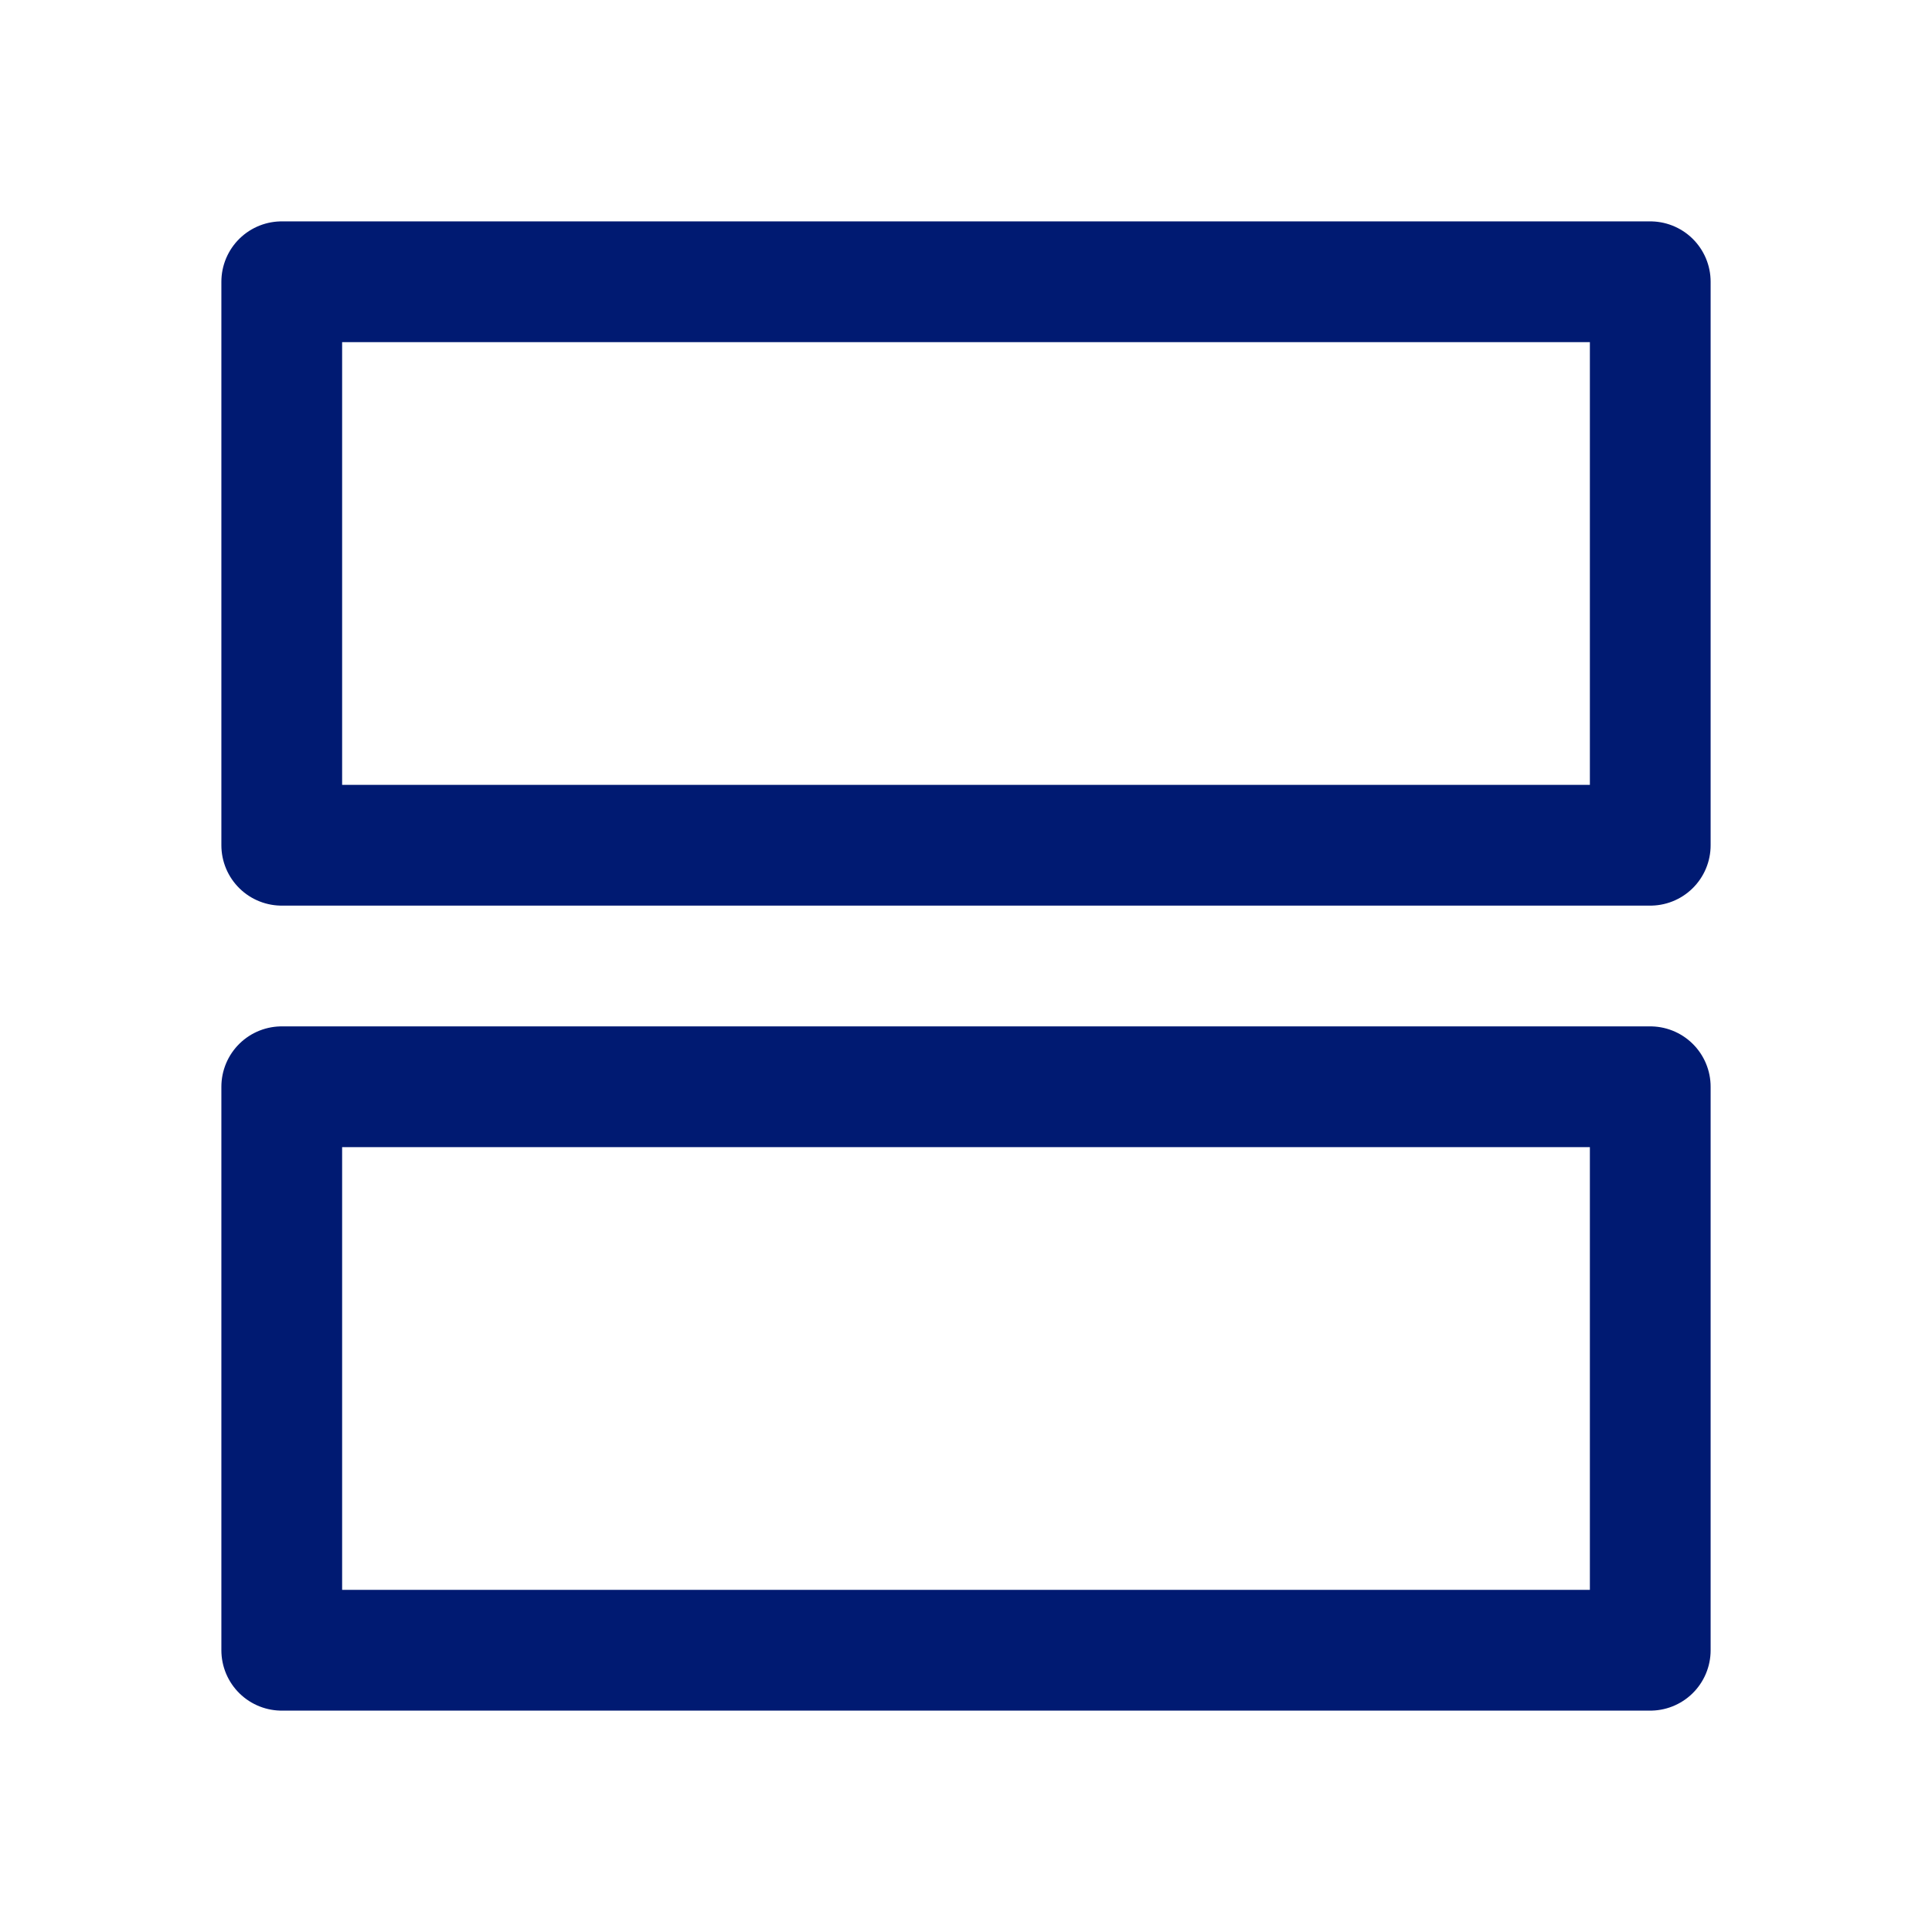 <svg width="24" height="24" viewBox="0 0 24 24" fill="none" xmlns="http://www.w3.org/2000/svg">
<path d="M3.5 20.5L3.5 13.5L20.5 13.5V20.5H3.5Z" stroke="#001A72" stroke-width="1.5" stroke-linecap="round" stroke-linejoin="round"/>
<path d="M3.5 10.5L3.5 3.5L20.5 3.5V10.5L3.5 10.5Z" stroke="#001A72" stroke-width="1.5" stroke-linecap="round" stroke-linejoin="round"/>
</svg>
